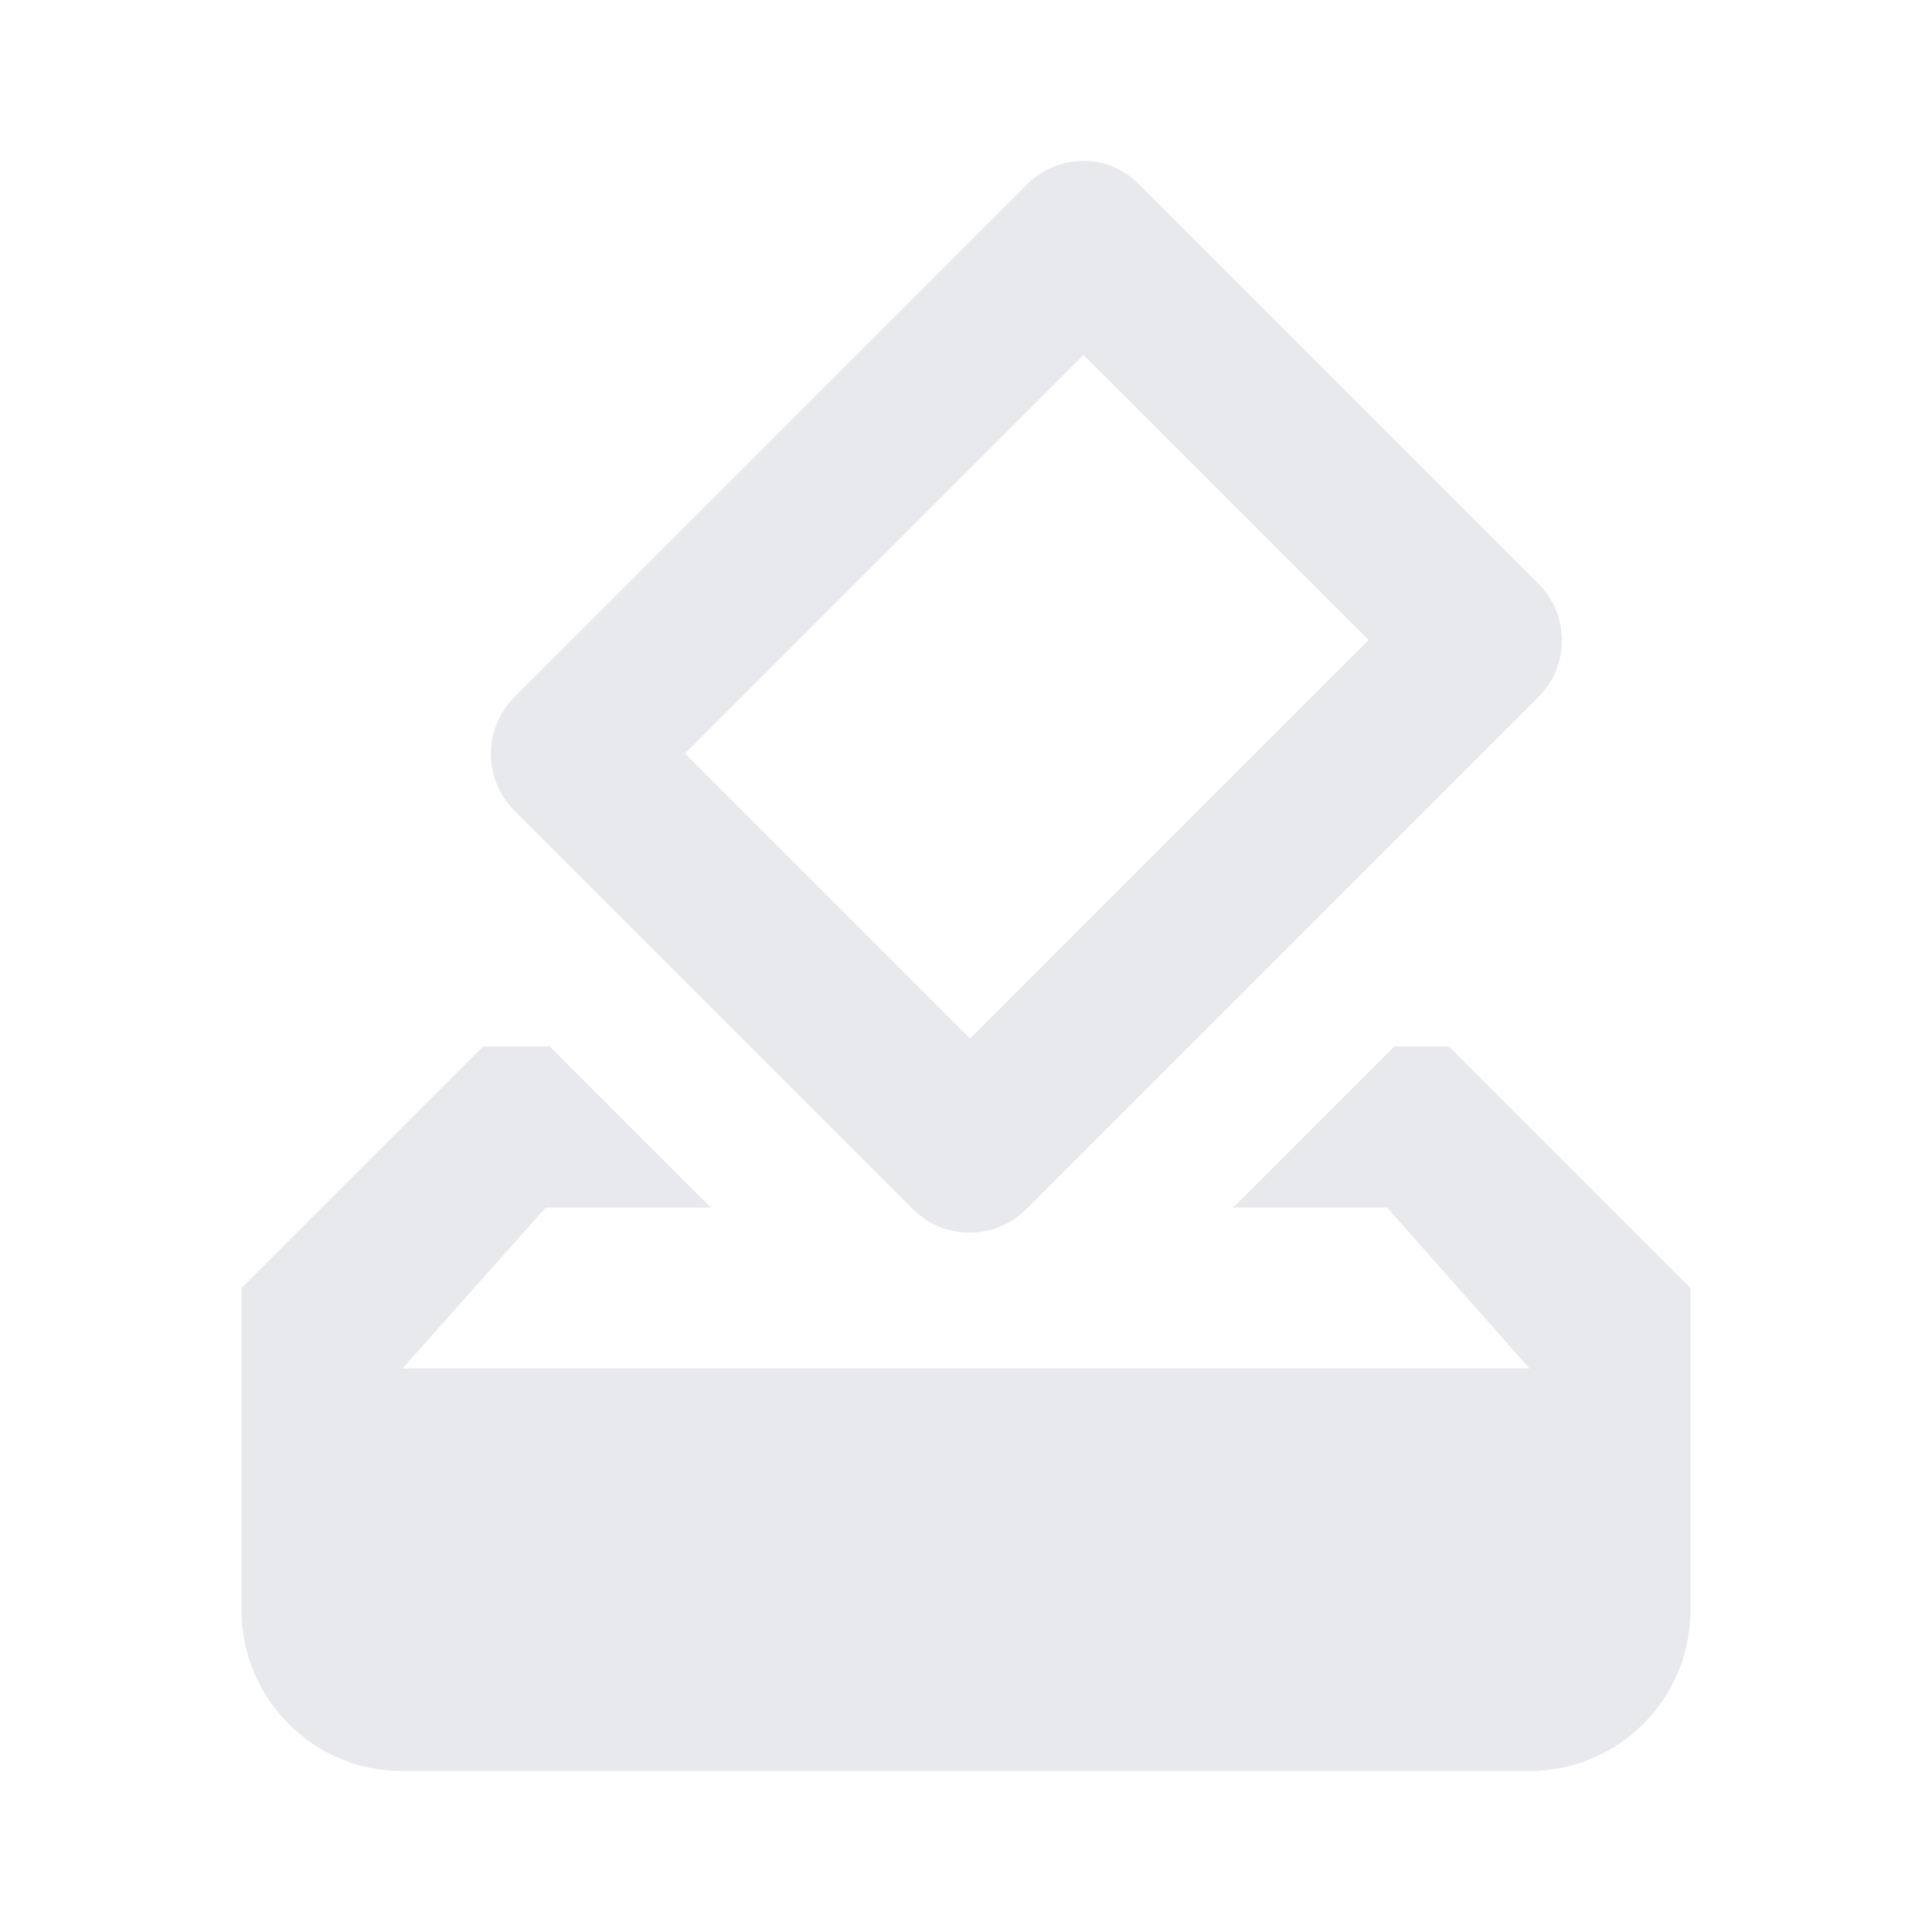 <svg fill="#E7E9EC" xmlns="http://www.w3.org/2000/svg" height="24" viewBox="0 0 24 24" width="24"><path d="M0 0h24v24H0V0z" fill="none"/><path d="M18 13h-.68l-2 2h1.91L19 17H5l1.78-2h2.05l-2-2H6l-3 3v4c0 1.1.89 2 1.99 2H19c1.1 0 2-.89 2-2v-4l-3-3zm-1-5.05l-4.95 4.95-3.54-3.54 4.95-4.95L17 7.95zm-4.24-5.66L6.39 8.66c-.39.39-.39 1.02 0 1.41l4.95 4.95c.39.39 1.02.39 1.41 0l6.36-6.36c.39-.39.39-1.02 0-1.41L14.16 2.3c-.38-.4-1.01-.4-1.4-.01z"/></svg>
